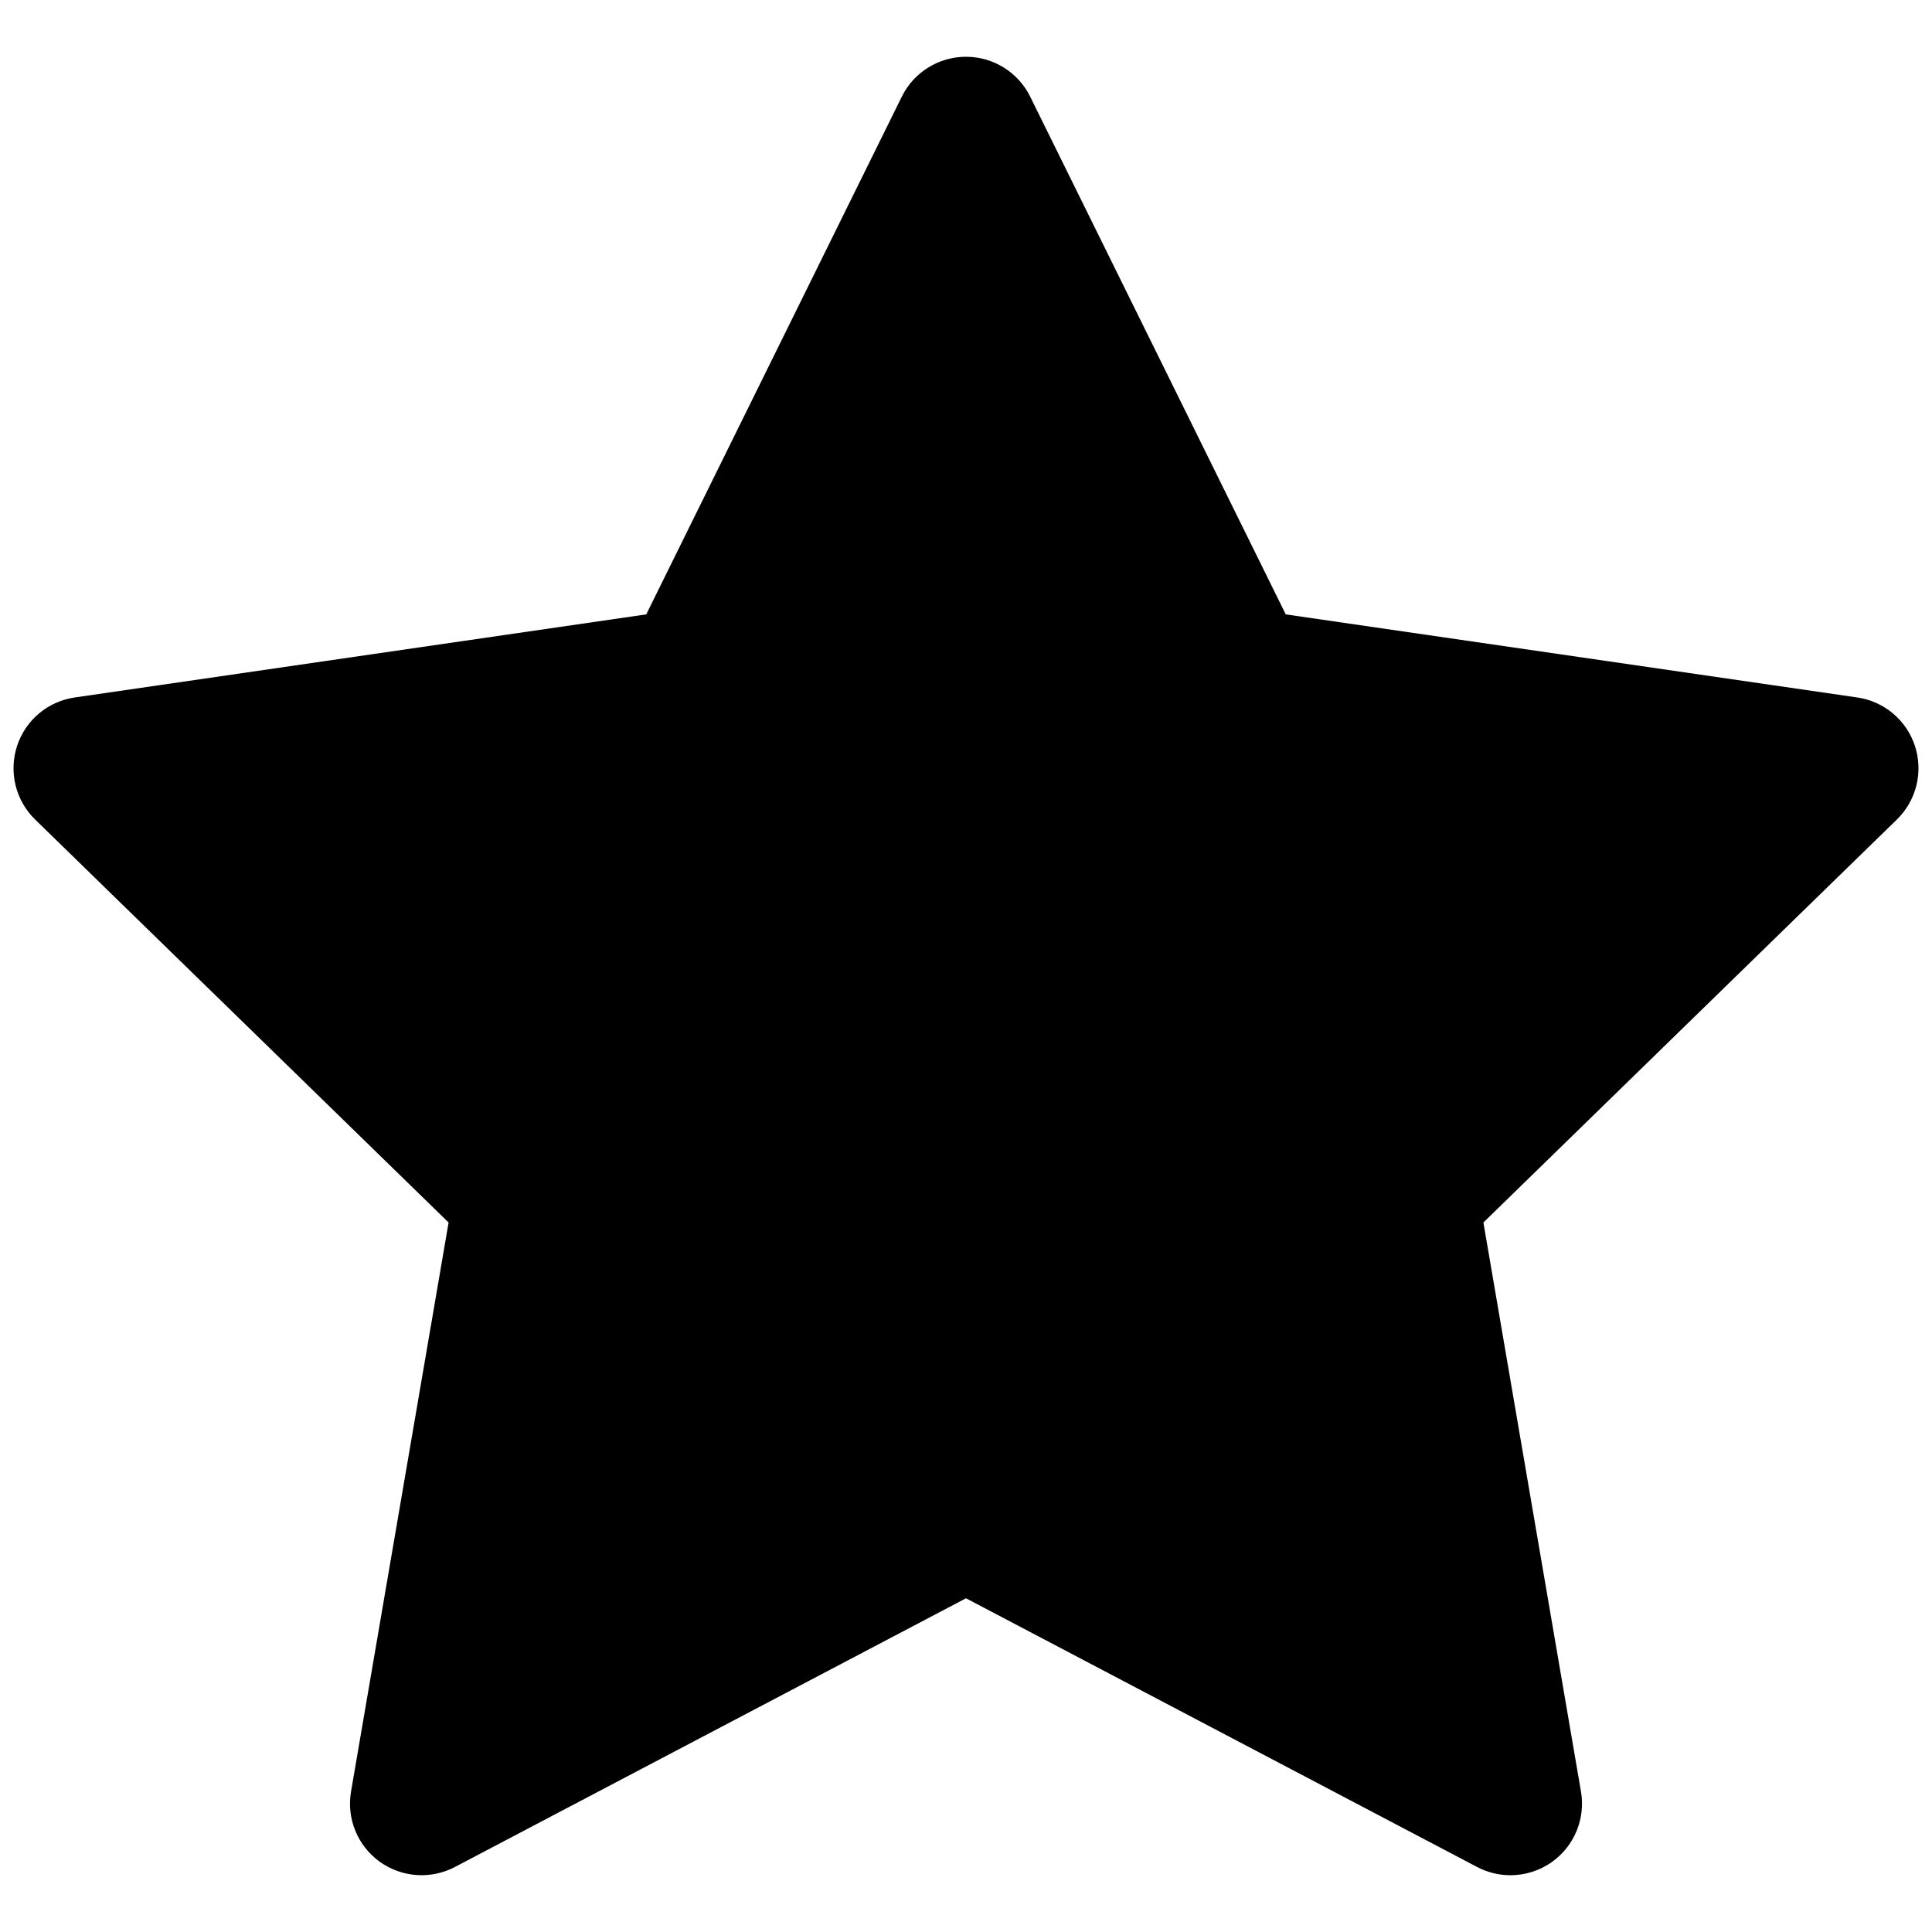 <svg xmlns="http://www.w3.org/2000/svg" width="26" height="26" fill="none" viewBox="0 0 26 26"><path fill="#000" d="M25.771 10.041C25.658 9.692 25.356 9.438 24.993 9.386L17.303 8.268L13.864 1.301C13.702 0.972 13.367 0.764 13 0.764C12.633 0.764 12.298 0.972 12.136 1.301L8.697 8.268L1.007 9.386C0.644 9.438 0.342 9.692 0.229 10.041C0.116 10.39 0.21 10.773 0.473 11.029L6.037 16.452L4.724 24.11C4.662 24.471 4.81 24.836 5.107 25.052C5.404 25.267 5.797 25.296 6.122 25.125L13 21.509L19.878 25.125C20.019 25.199 20.173 25.236 20.327 25.236C20.526 25.236 20.725 25.174 20.893 25.052C21.19 24.836 21.338 24.471 21.276 24.11L19.963 16.452L25.527 11.029C25.79 10.773 25.884 10.39 25.771 10.041Z"/></svg>